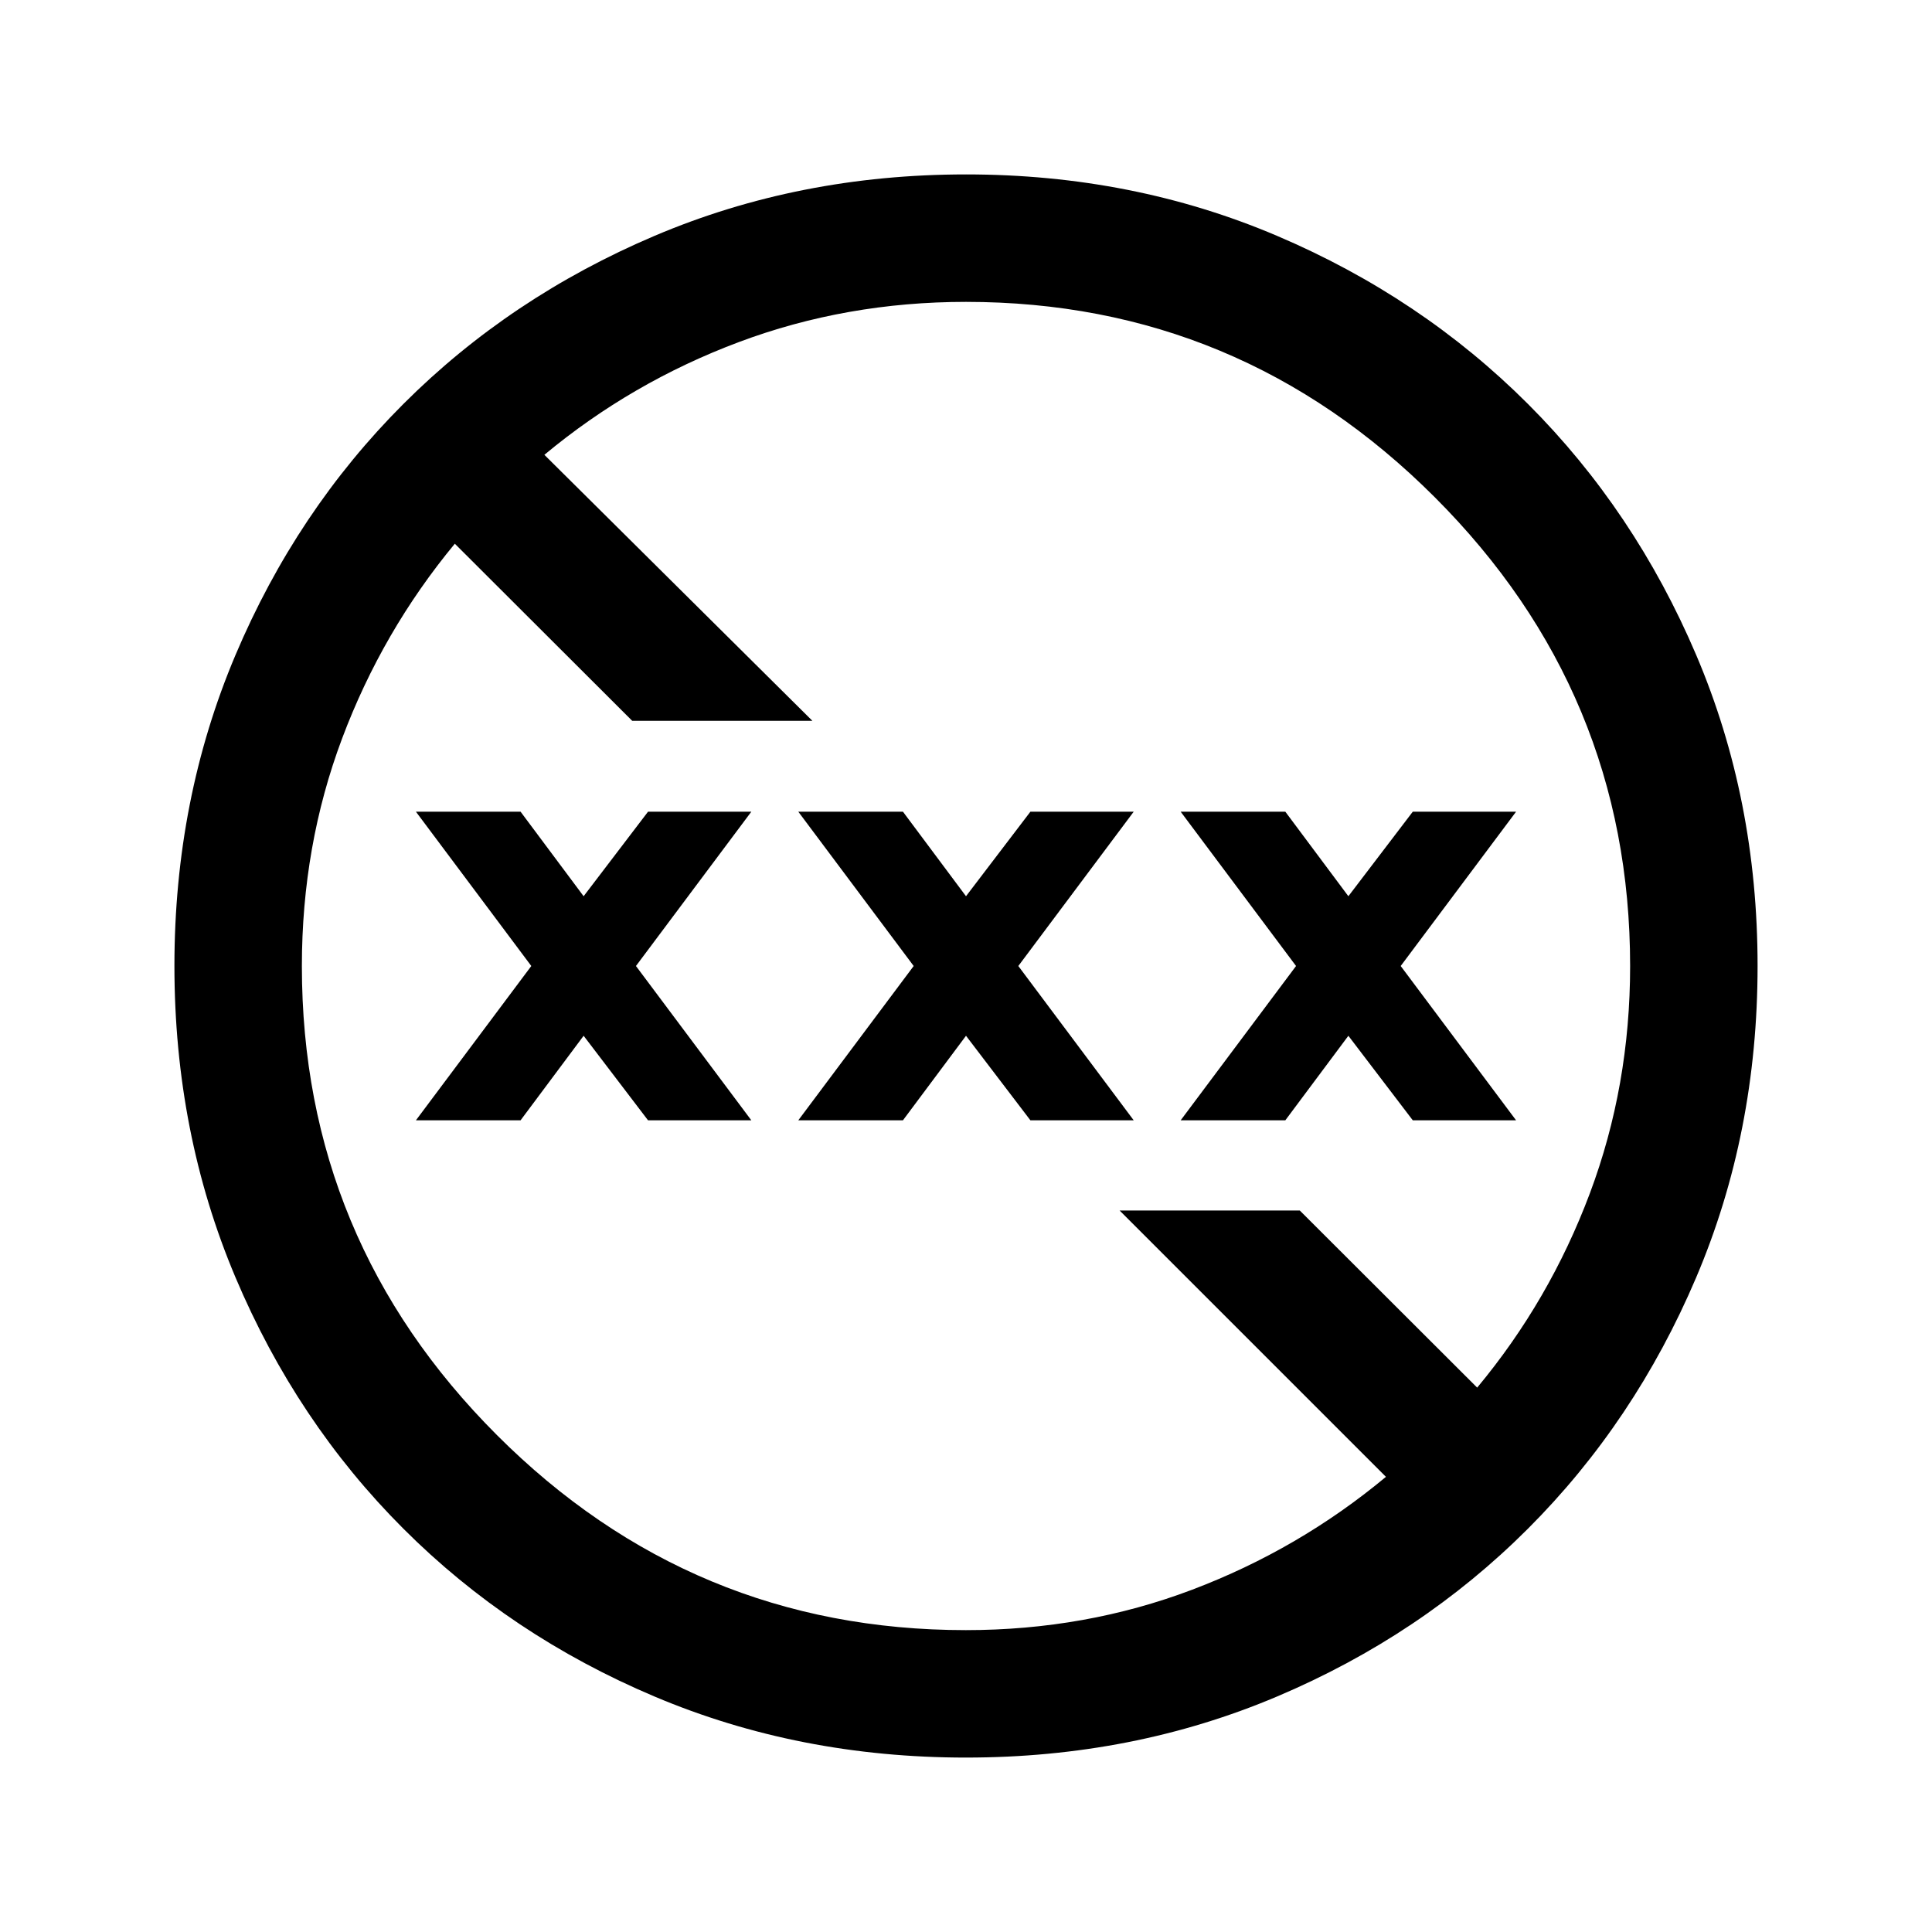 <svg xmlns="http://www.w3.org/2000/svg" height="40" viewBox="0 -960 960 960" width="40"><path d="M480.04-86.67Q397-86.67 325.25-117q-71.75-30.33-124.83-83.42Q147.33-253.5 117-325.3q-30.33-71.79-30.33-154.75 0-82.78 30.33-154.45 30.33-71.67 83.42-124.75 53.08-53.08 124.88-83.58 71.79-30.5 154.75-30.5 82.78 0 154.45 30.5 71.67 30.5 124.75 83.58t83.58 124.71q30.5 71.62 30.5 154.5 0 83.04-30.5 154.79-30.5 71.75-83.58 124.83-53.08 53.09-124.71 83.42-71.62 30.33-154.5 30.33Zm-.1-63.33q59.39 0 112.43-20.08 53.03-20.09 96.3-56.09L556.33-358.5h89.53l88.14 88q36-43.24 56-96.57Q810-420.4 810-480q0-135.86-97.07-232.93T480-810q-59.6 0-112.93 20-53.33 20-96.57 56l133.17 132.17h-89.53l-88.14-88q-36 43.5-56 96.75t-20 113.14q0 136.11 96.92 233.02Q343.83-150 479.94-150ZM206.67-403.33 264-480l-57.33-76.67h52l31.33 42 32-42h51.33L316-480l57.33 76.67H322l-32-42-31.33 42h-52Zm190 0L454-480l-57.33-76.67h52l31.33 42 32-42h51.33L506-480l57.33 76.67H512l-32-42-31.33 42h-52Zm190 0L644-480l-57.33-76.67h52l31.33 42 32-42h51.33L696-480l57.33 76.67H702l-32-42-31.33 42h-52Z"/></svg>